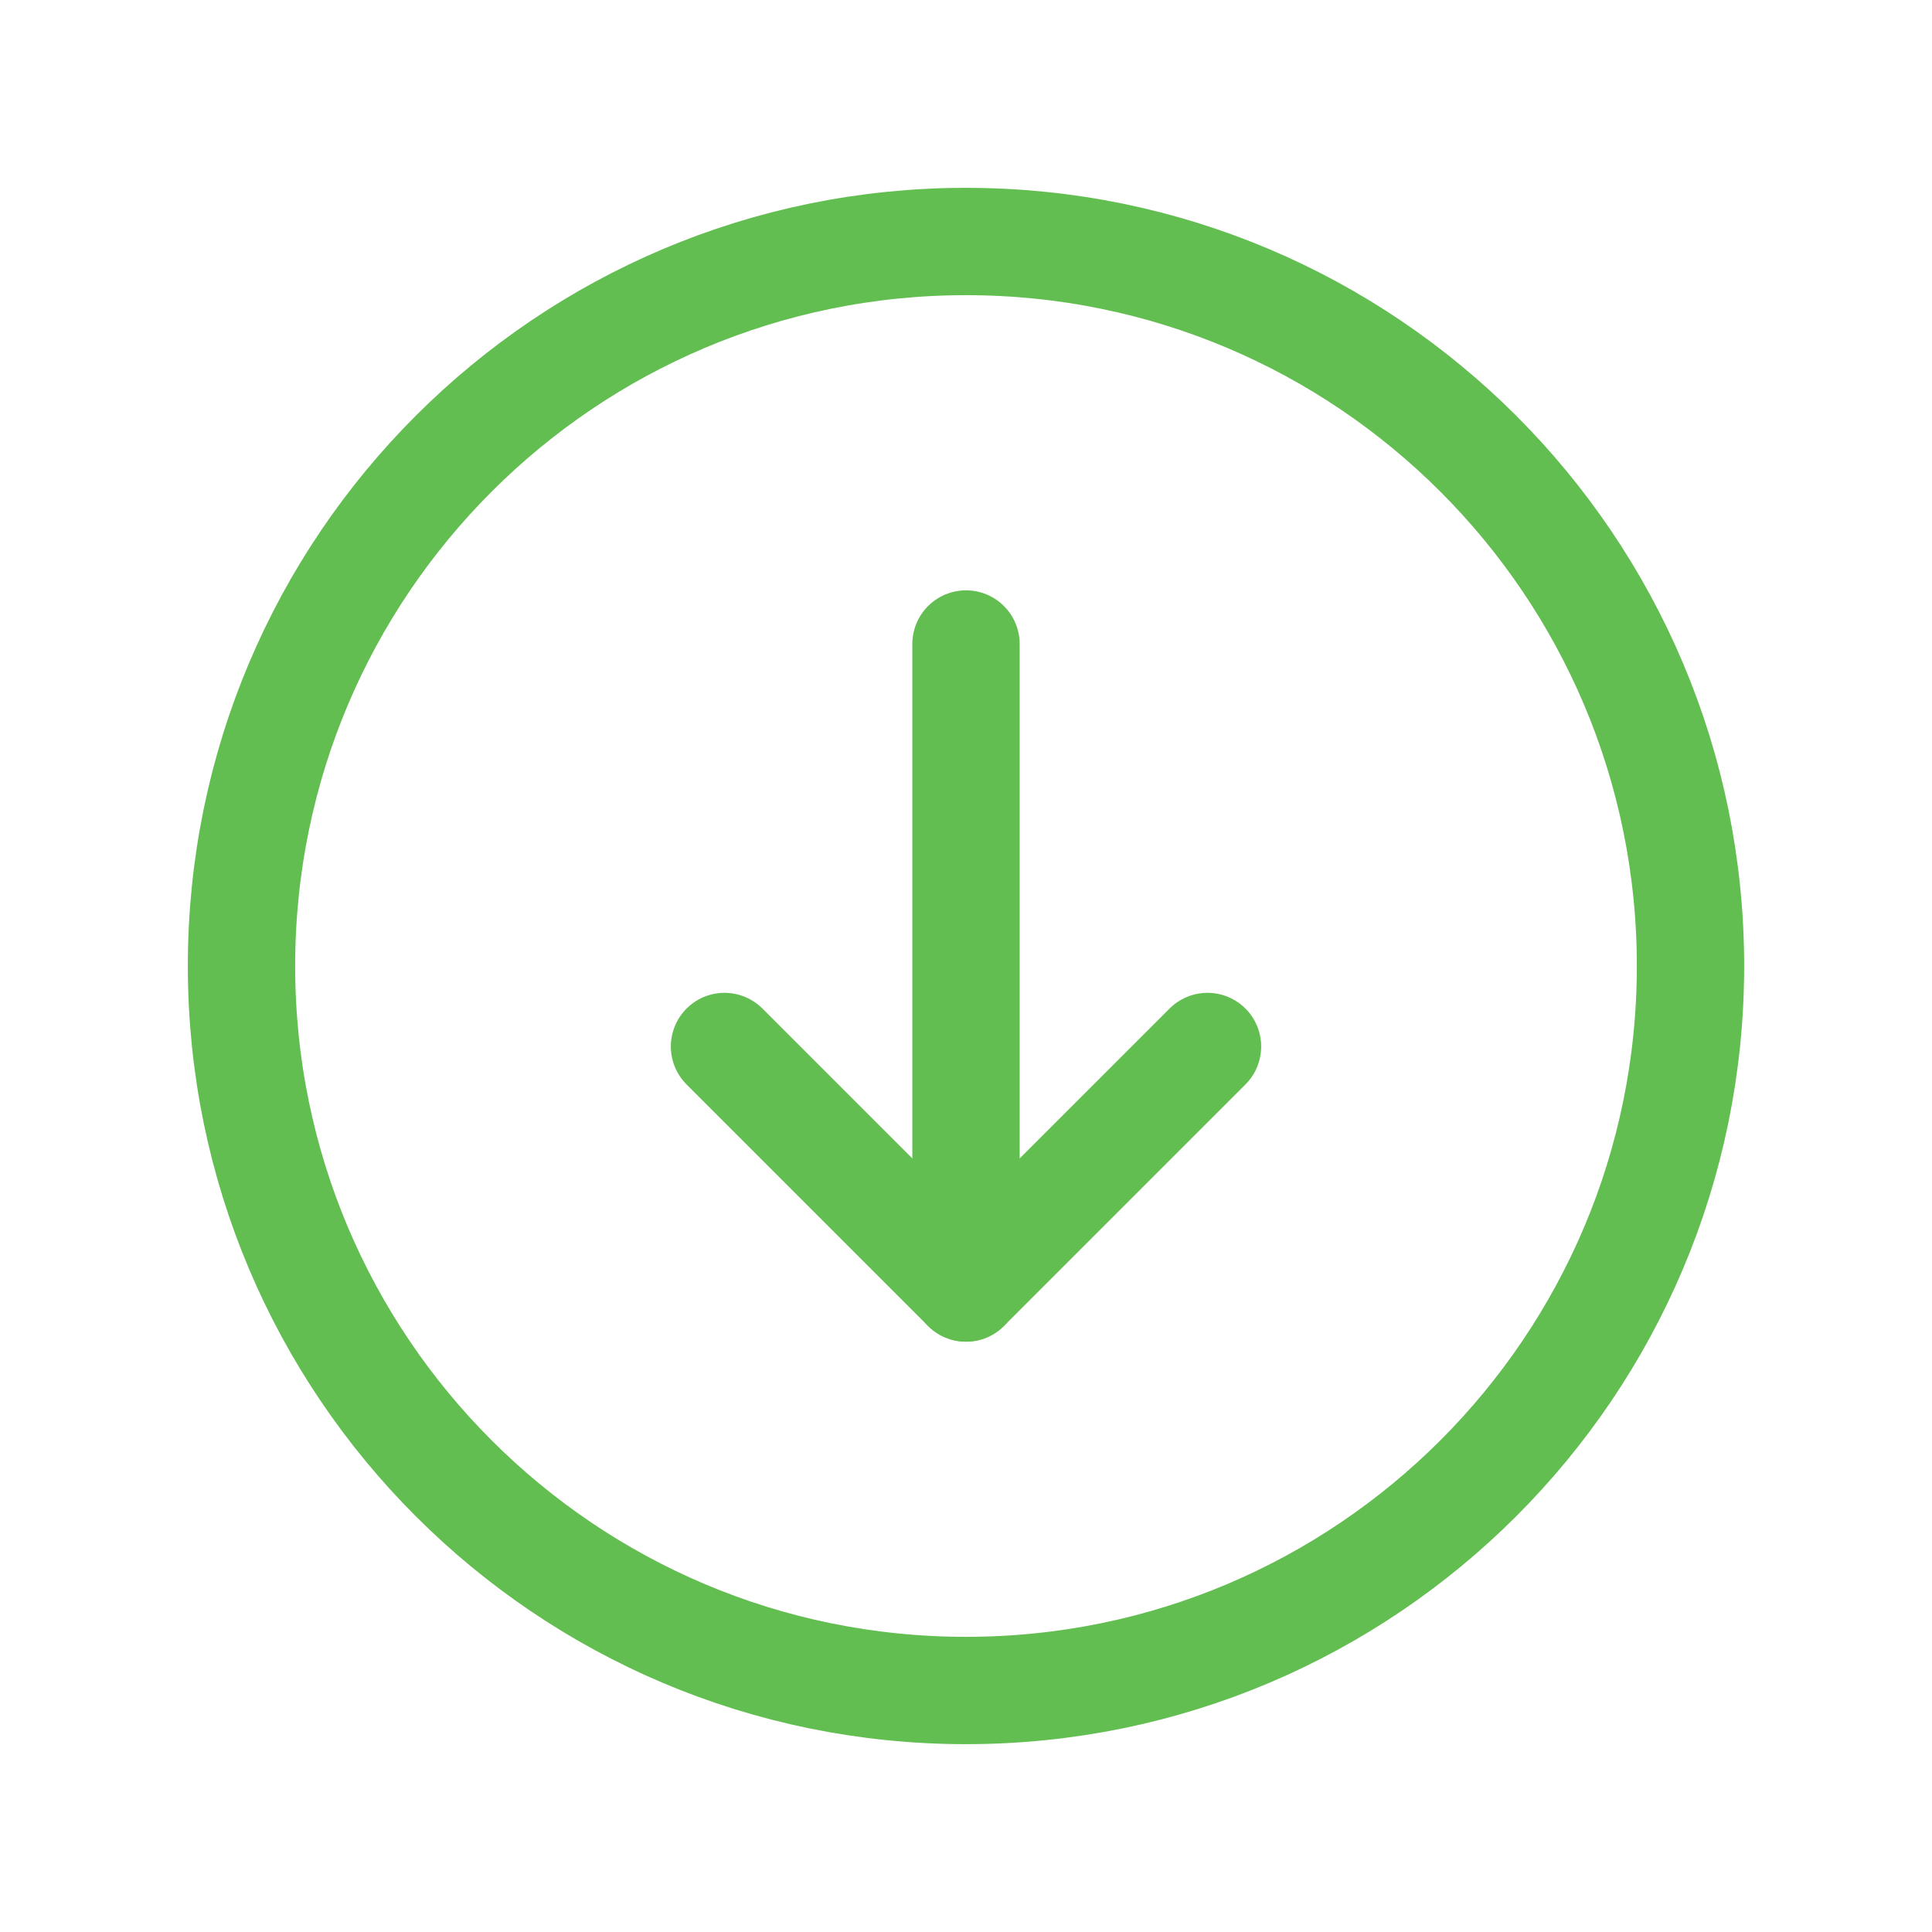 <svg width="18" height="18" viewBox="0 0 18 18" fill="none" xmlns="http://www.w3.org/2000/svg">
<path d="M2.25 9C2.25 5.272 5.272 2.25 9 2.25C12.728 2.25 15.75 5.272 15.75 9C15.75 12.728 12.728 15.75 9 15.75C5.272 15.75 2.25 12.728 2.25 9Z" stroke="#63BE51" stroke-linecap="round" stroke-linejoin="round"/>
<path d="M9 12V6" stroke="#63BE51" stroke-linecap="round" stroke-linejoin="round"/>
<path d="M11.25 9.75L9 12L6.75 9.75" stroke="#63BE51" stroke-linecap="round" stroke-linejoin="round"/>
</svg>
